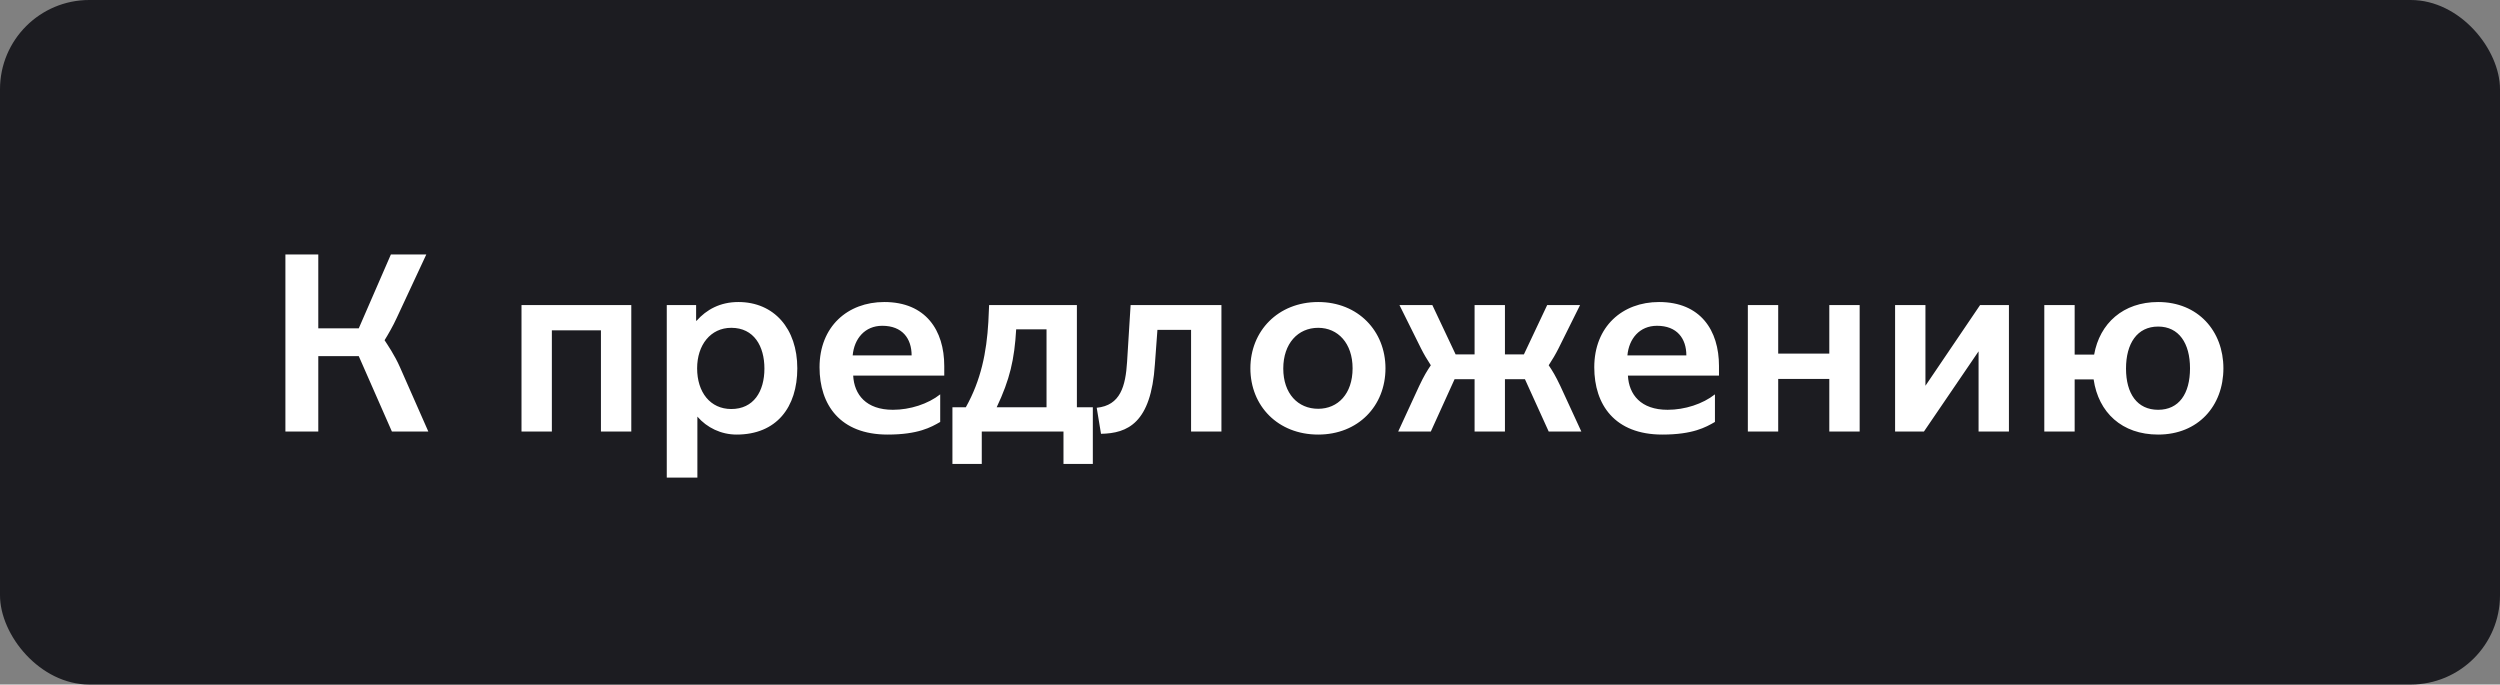 <svg width="168" height="46" viewBox="0 0 168 46" fill="none" xmlns="http://www.w3.org/2000/svg">
<rect x="0" y="0" width="168" height="46" fill="#808080" stroke="none"/>
<rect y="-0" width="168" height="46" rx="6" fill="#1C1C21"/>
<path d="M21.389 17.099H19.179V29H21.389V23.933H24.109L26.336 29H28.784L26.88 24.681C26.523 23.866 26.03 23.151 25.843 22.863C26.064 22.506 26.421 21.893 26.659 21.366L28.648 17.099H26.268L24.109 22.064H21.389V17.099ZM42.423 20.5H35.045V29H37.085V22.2H40.383V29H42.423V20.5ZM44.807 32.093H46.864V27.997C47.51 28.744 48.462 29.203 49.499 29.203C52.185 29.203 53.579 27.367 53.579 24.75C53.579 22.081 52.015 20.296 49.618 20.296C48.394 20.296 47.476 20.805 46.813 21.553H46.779V20.5H44.807V32.093ZM49.142 27.486C47.731 27.486 46.847 26.364 46.847 24.75C46.847 23.186 47.748 22.029 49.142 22.029C50.672 22.029 51.369 23.27 51.369 24.767C51.369 26.314 50.638 27.486 49.142 27.486ZM57.3 23.883C57.402 22.761 58.116 21.893 59.289 21.893C60.632 21.893 61.261 22.744 61.261 23.883H57.3ZM63.182 26.5C62.366 27.146 61.159 27.538 60.003 27.538C58.201 27.538 57.402 26.517 57.334 25.242H63.454V24.596C63.454 22.2 62.213 20.296 59.425 20.296C56.96 20.296 55.073 21.945 55.073 24.681C55.073 27.198 56.45 29.203 59.646 29.203C61.703 29.203 62.57 28.71 63.182 28.354C63.182 27.928 63.182 26.925 63.182 26.5ZM66.468 20.5L66.417 21.639C66.298 23.678 65.924 25.549 64.904 27.367H64.003V31.175H65.975V29H71.466V31.175H73.438V27.367H72.367V20.5H66.468ZM68.287 22.131H70.327V27.367H66.978C67.862 25.497 68.168 24.172 68.287 22.131ZM75.977 20.5L75.739 24.325C75.637 25.939 75.297 27.248 73.699 27.401L73.988 29.152C75.773 29.119 77.354 28.439 77.609 24.477L77.779 22.166H80.04V29H82.08V20.5H75.977ZM84.026 24.75C84.026 27.282 85.879 29.203 88.582 29.203C91.268 29.203 93.104 27.282 93.104 24.75C93.104 22.25 91.268 20.296 88.582 20.296C85.879 20.296 84.026 22.25 84.026 24.75ZM86.236 24.767C86.236 23.084 87.222 22.029 88.582 22.029C89.908 22.029 90.894 23.067 90.894 24.75C90.894 26.466 89.908 27.47 88.582 27.47C87.222 27.47 86.236 26.45 86.236 24.767ZM99.092 23.814H97.817L96.253 20.5H94.043L95.488 23.407C95.692 23.814 95.896 24.154 96.151 24.546C95.879 24.953 95.709 25.226 95.369 25.939L93.958 29H96.151L97.749 25.48H99.092V29H101.132V25.48H102.475L104.073 29H106.266L104.855 25.939C104.515 25.226 104.345 24.953 104.073 24.546C104.328 24.154 104.532 23.814 104.736 23.407L106.181 20.5H103.971L102.407 23.814H101.132V20.5H99.092V23.814ZM109.362 23.883C109.464 22.761 110.178 21.893 111.351 21.893C112.694 21.893 113.323 22.744 113.323 23.883H109.362ZM115.244 26.5C114.428 27.146 113.221 27.538 112.065 27.538C110.263 27.538 109.464 26.517 109.396 25.242H115.516V24.596C115.516 22.2 114.275 20.296 111.487 20.296C109.022 20.296 107.135 21.945 107.135 24.681C107.135 27.198 108.512 29.203 111.708 29.203C113.765 29.203 114.632 28.71 115.244 28.354C115.244 27.928 115.244 26.925 115.244 26.5ZM124.969 20.5H122.929V23.764H119.495V20.5H117.455V29H119.495V25.463H122.929V29H124.969V20.5ZM135 20.5H133.062L129.39 25.922V20.5H127.35V29H129.288L132.96 23.61V29H135V20.5ZM139.417 20.5H137.377V29H139.417V25.497H140.692C141.015 27.724 142.596 29.203 145.027 29.203C147.713 29.203 149.413 27.282 149.413 24.75C149.413 22.25 147.713 20.296 145.027 20.296C142.681 20.296 141.1 21.724 140.726 23.831H139.417V20.5ZM142.868 24.767C142.868 23.084 143.616 21.945 145.027 21.945C146.421 21.945 147.169 23.067 147.169 24.75C147.169 26.466 146.421 27.538 145.027 27.538C143.616 27.538 142.868 26.45 142.868 24.767Z" fill="white"/>
</svg>
